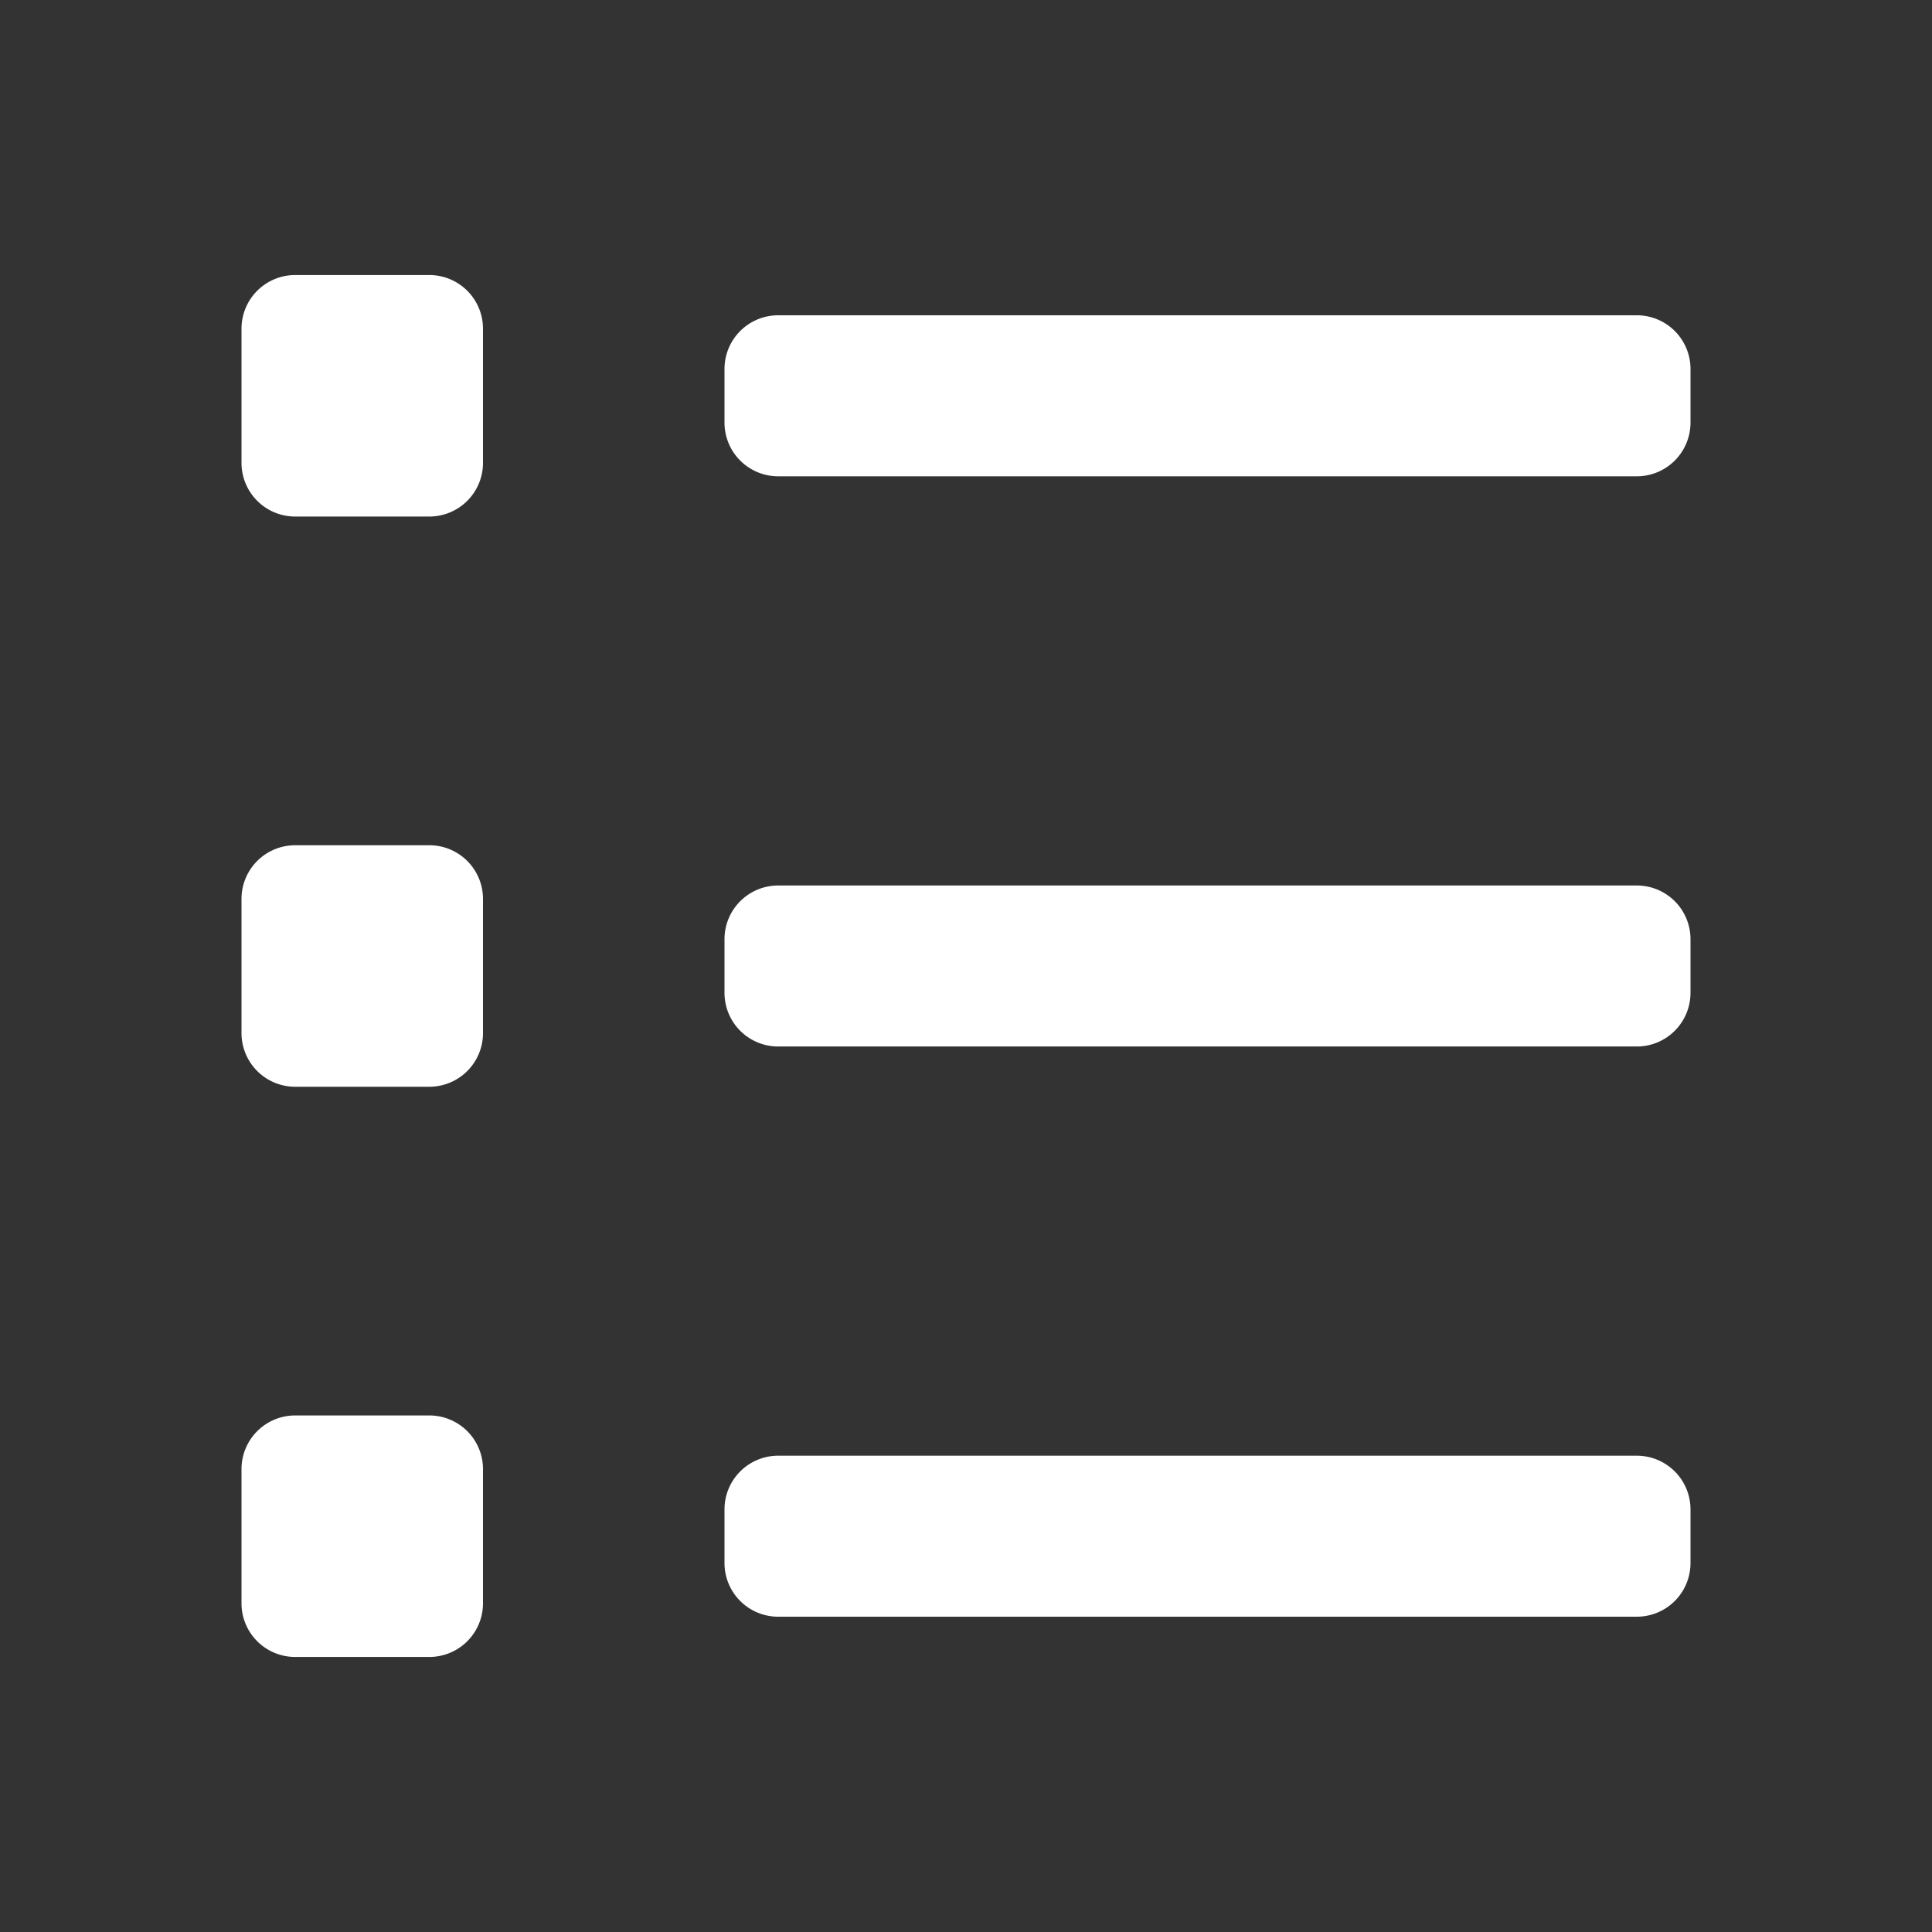 <?xml version="1.0" standalone="no"?><!DOCTYPE svg PUBLIC "-//W3C//DTD SVG 1.1//EN" "http://www.w3.org/Graphics/SVG/1.1/DTD/svg11.dtd"><svg t="1546681002348" class="icon" style="" viewBox="0 0 1024 1024" version="1.1" xmlns="http://www.w3.org/2000/svg" p-id="3417" xmlns:xlink="http://www.w3.org/1999/xlink" width="32" height="32"><rect x="0" y="0" width="1024" height="1024" fill="#333333" stroke="none"/><defs><style type="text/css"></style></defs><path d="M412.444 167.111h455.111a28.444 28.444 0 0 1 28.444 28.444v28.444a28.444 28.444 0 0 1-28.444 28.444H412.444a28.444 28.444 0 0 1-28.444-28.444v-28.444a28.444 28.444 0 0 1 28.444-28.444zM412.444 469.333h455.111a28.444 28.444 0 0 1 28.444 28.444v28.444a28.444 28.444 0 0 1-28.444 28.444H412.444a28.444 28.444 0 0 1-28.444-28.444v-28.444a28.444 28.444 0 0 1 28.444-28.444z m0 302.222h455.111a28.444 28.444 0 0 1 28.444 28.444v28.444a28.444 28.444 0 0 1-28.444 28.444H412.444a28.444 28.444 0 0 1-28.444-28.444v-28.444a28.444 28.444 0 0 1 28.444-28.444z m-256-625.778h71.111a28.444 28.444 0 0 1 28.444 28.444v71.111a28.444 28.444 0 0 1-28.444 28.444h-71.111a28.444 28.444 0 0 1-28.444-28.444v-71.111a28.444 28.444 0 0 1 28.444-28.444z m0 302.222h71.111a28.444 28.444 0 0 1 28.444 28.444v71.111a28.444 28.444 0 0 1-28.444 28.444h-71.111a28.444 28.444 0 0 1-28.444-28.444v-71.111a28.444 28.444 0 0 1 28.444-28.444z m0 302.222h71.111a28.444 28.444 0 0 1 28.444 28.444v71.111a28.444 28.444 0 0 1-28.444 28.444h-71.111a28.444 28.444 0 0 1-28.444-28.444v-71.111a28.444 28.444 0 0 1 28.444-28.444z" fill="#ffffff" p-id="3418"></path></svg>